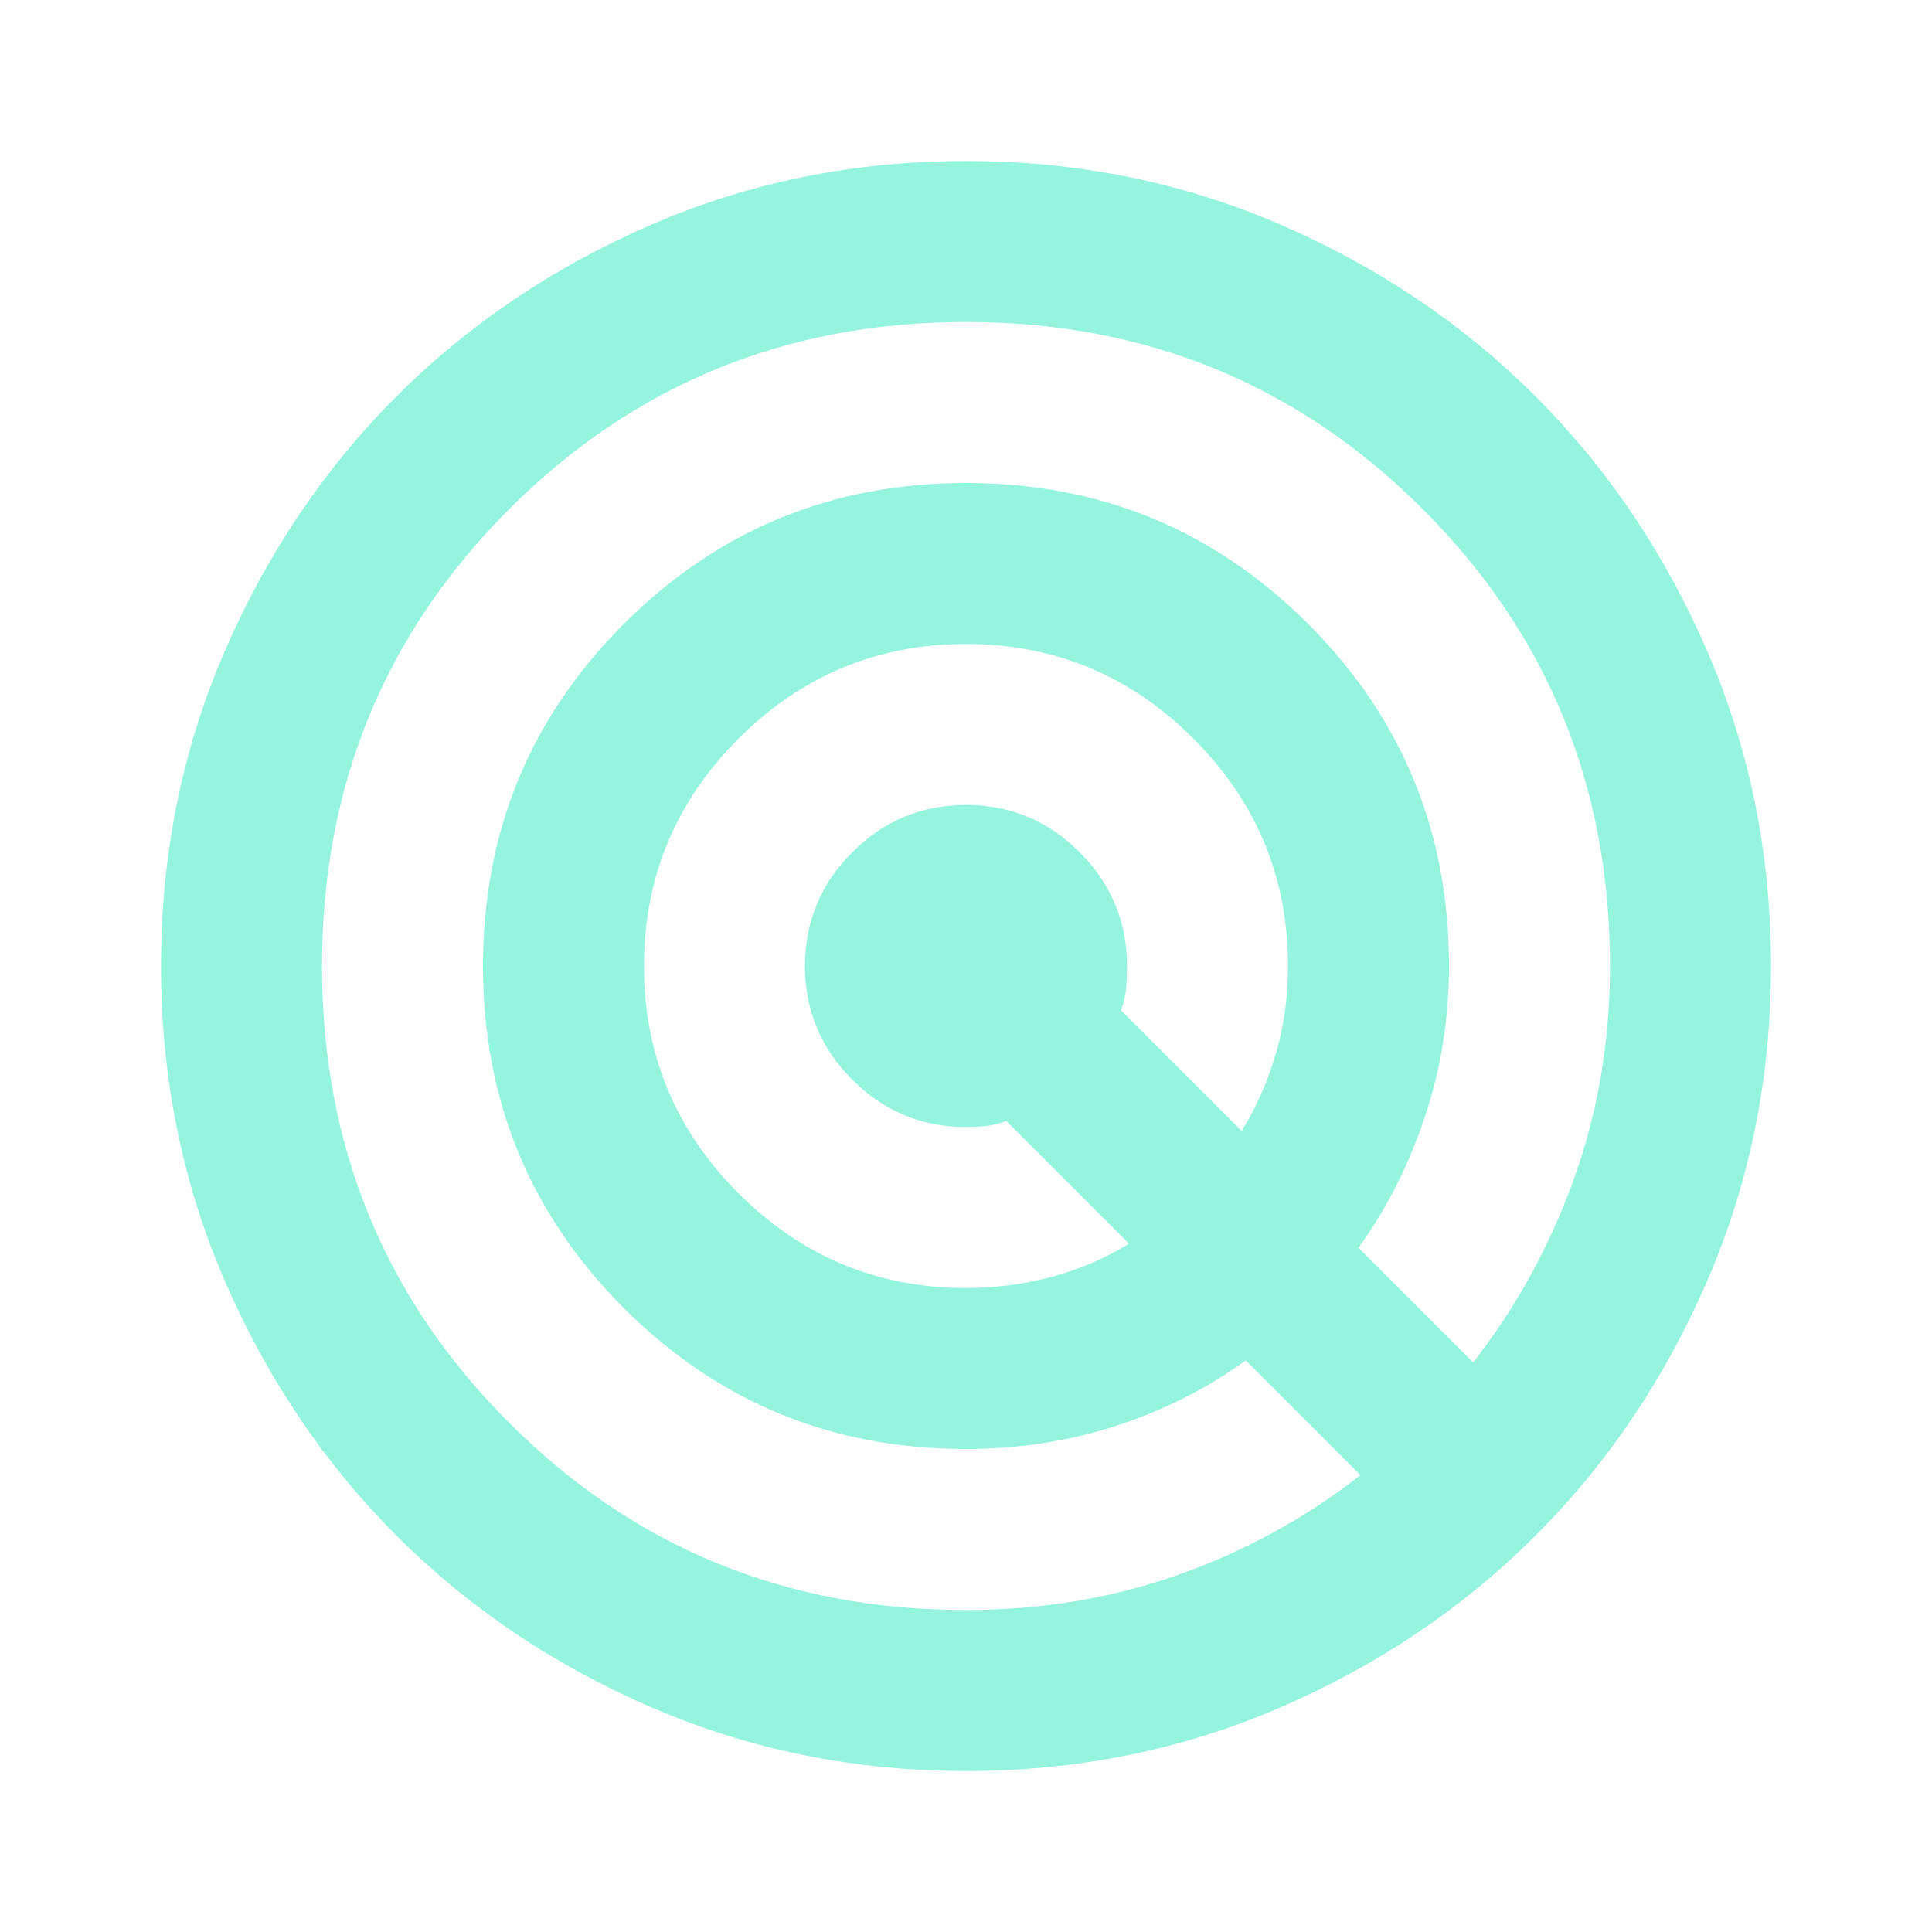 <svg width="48" height="48" viewBox="0 0 48 48" fill="none" xmlns="http://www.w3.org/2000/svg">
<mask id="mask0_141_1236" style="mask-type:alpha" maskUnits="userSpaceOnUse" x="0" y="0" width="48" height="48">
<rect width="48" height="48" fill="#D9D9D9"/>
</mask>
<g mask="url(#mask0_141_1236)">
<path d="M24 44C21.233 44 18.633 43.475 16.2 42.425C13.767 41.375 11.65 39.95 9.85 38.15C8.05 36.35 6.625 34.233 5.575 31.8C4.525 29.367 4 26.767 4 24C4 21.233 4.525 18.633 5.575 16.2C6.625 13.767 8.05 11.65 9.85 9.85C11.65 8.05 13.767 6.625 16.2 5.575C18.633 4.525 21.233 4 24 4C26.767 4 29.367 4.525 31.8 5.575C34.233 6.625 36.35 8.05 38.15 9.85C39.95 11.65 41.375 13.767 42.425 16.2C43.475 18.633 44 21.233 44 24C44 26.767 43.475 29.367 42.425 31.8C41.375 34.233 39.95 36.35 38.15 38.15C36.35 39.95 34.233 41.375 31.8 42.425C29.367 43.475 26.767 44 24 44ZM24 40C25.867 40 27.625 39.708 29.275 39.125C30.925 38.542 32.433 37.717 33.8 36.65L30.95 33.8C29.983 34.5 28.908 35.042 27.725 35.425C26.542 35.808 25.3 36 24 36C20.667 36 17.833 34.833 15.5 32.5C13.167 30.167 12 27.333 12 24C12 20.667 13.167 17.833 15.5 15.5C17.833 13.167 20.667 12 24 12C27.333 12 30.167 13.167 32.5 15.5C34.833 17.833 36 20.667 36 24C36 25.3 35.8 26.55 35.4 27.75C35 28.95 34.45 30.033 33.75 31L36.6 33.85C37.667 32.483 38.5 30.967 39.1 29.3C39.7 27.633 40 25.867 40 24C40 19.533 38.45 15.75 35.35 12.65C32.25 9.55 28.467 8 24 8C19.533 8 15.75 9.55 12.65 12.65C9.55 15.75 8 19.533 8 24C8 28.467 9.55 32.25 12.65 35.35C15.75 38.45 19.533 40 24 40ZM24 32C24.733 32 25.442 31.908 26.125 31.725C26.808 31.542 27.45 31.267 28.05 30.9L25 27.85C24.833 27.917 24.667 27.958 24.5 27.975C24.333 27.992 24.167 28 24 28C22.9 28 21.958 27.608 21.175 26.825C20.392 26.042 20 25.1 20 24C20 22.9 20.392 21.958 21.175 21.175C21.958 20.392 22.9 20 24 20C25.1 20 26.042 20.392 26.825 21.175C27.608 21.958 28 22.9 28 24C28 24.2 27.992 24.392 27.975 24.575C27.958 24.758 27.917 24.933 27.85 25.1L30.85 28.1C31.217 27.5 31.5 26.858 31.7 26.175C31.9 25.492 32 24.767 32 24C32 21.8 31.217 19.917 29.65 18.35C28.083 16.783 26.2 16 24 16C21.8 16 19.917 16.783 18.35 18.35C16.783 19.917 16 21.8 16 24C16 26.2 16.783 28.083 18.35 29.65C19.917 31.217 21.8 32 24 32Z" fill="#95F4DE"/>
</g>
</svg>
